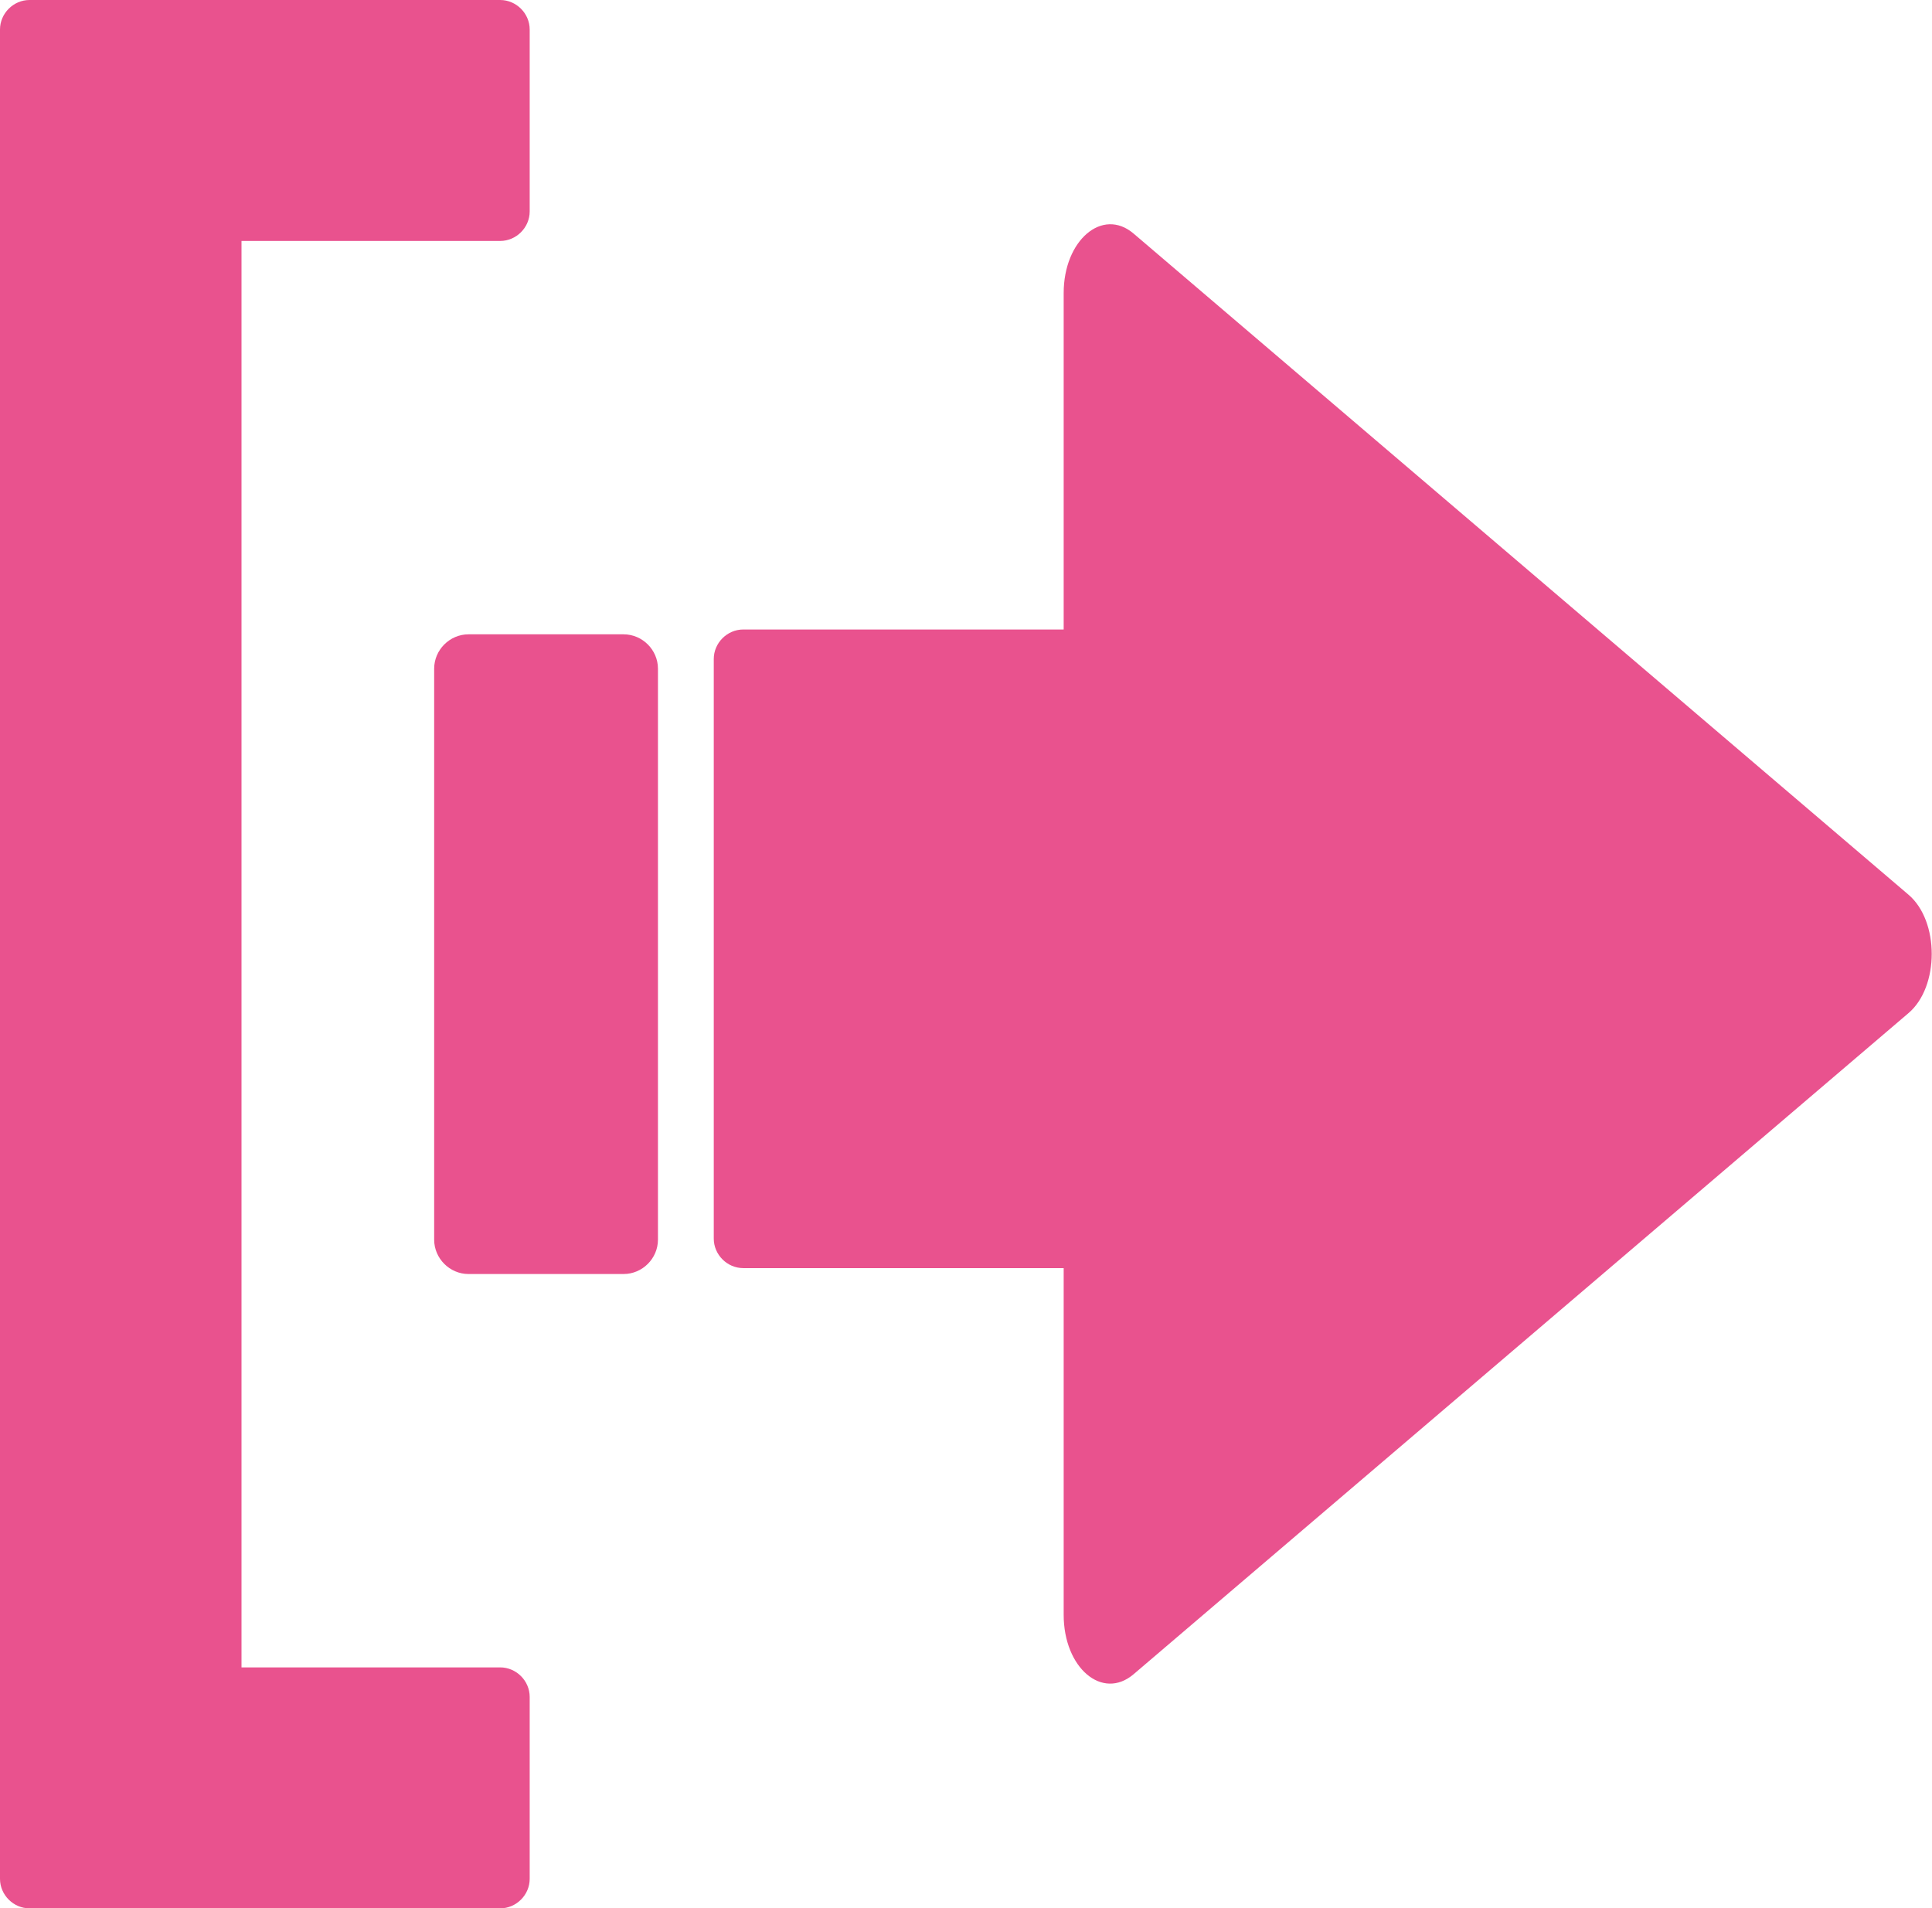 <?xml version="1.0" encoding="UTF-8"?><svg xmlns="http://www.w3.org/2000/svg" viewBox="0 0 36 35.56"><defs><style>.d{fill:#e9528e;}</style></defs><g id="a"/><g id="b"><g id="c"><g><path class="d" d="M9.87,.55V3.94c0,.3-.25,.55-.55,.55H4.5V31.07h4.82c.3,0,.55,.25,.55,.55v3.39c0,.3-.25,.55-.55,.55H.55c-.3,0-.55-.25-.55-.55V.55C0,.25,.25,0,.55,0H9.32c.3,0,.55,.25,.55,.55Z"/><path class="d" d="M8.73,11.82h2.89c.35,0,.64,.29,.64,.64v10.64c0,.35-.29,.64-.64,.64h-2.89c-.35,0-.64-.29-.64-.64V12.46c0-.35,.29-.64,.64-.64Z"/><path class="d" d="M28.34,10.51l7.22,6.16c.58,.49,.58,1.72,0,2.21l-7.22,6.16-7.22,6.16c-.58,.49-1.3-.12-1.3-1.11v-6.46h-5.97c-.3,0-.55-.25-.55-.55V12.28c0-.3,.25-.55,.55-.55h5.97V5.46c0-.98,.72-1.6,1.3-1.11l7.22,6.16Z"/></g></g></g></svg>
